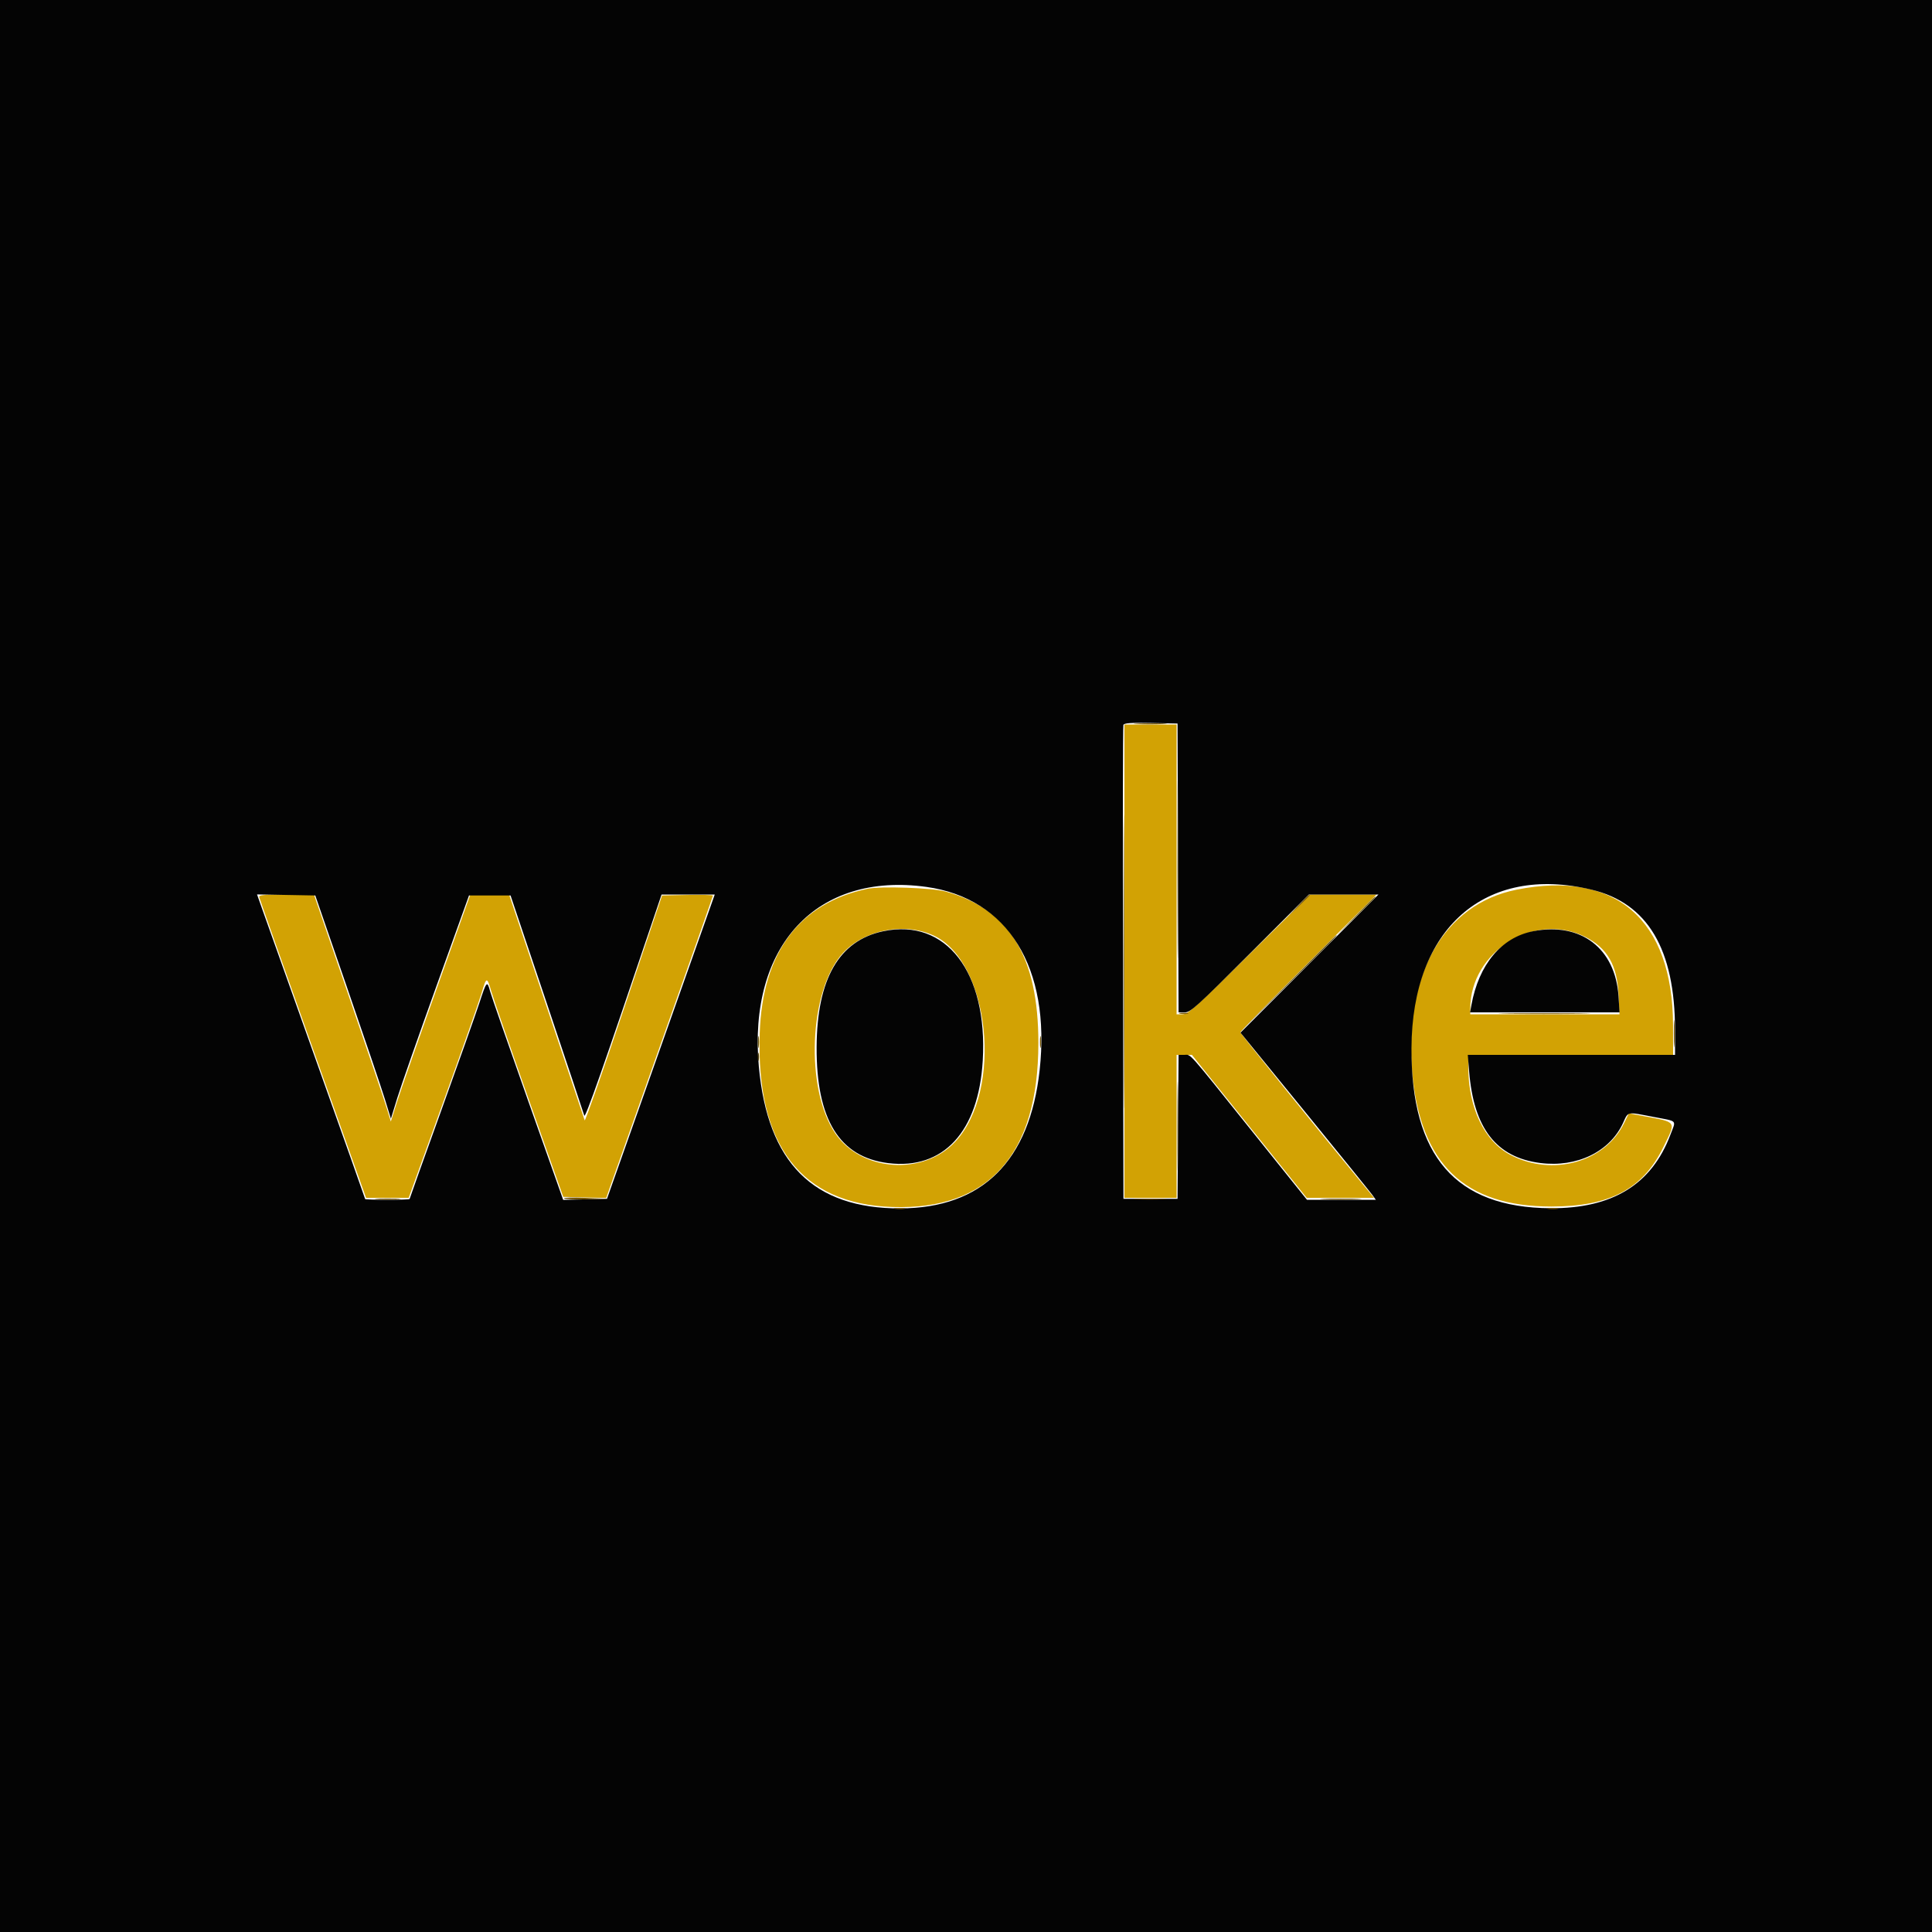 <svg id="svg" version="1.1" xmlns="http://www.w3.org/2000/svg" xmlns:xlink="http://www.w3.org/1999/xlink" width="400" height="400" viewBox="0, 0, 400,400"><g id="svgg"><path id="path0" d="M232.800 199.000 L 232.800 248.000 238.200 248.000 L 243.600 248.000 243.600 233.200 L 243.600 218.400 245.186 218.400 L 246.773 218.400 258.654 233.200 L 270.535 248.000 277.503 248.000 L 284.472 248.000 281.916 244.900 C 272.494 233.472,256.800 213.992,256.800 213.725 C 256.800 213.549,263.144 207.058,270.898 199.302 L 284.996 185.200 278.120 185.200 L 271.245 185.200 258.670 197.600 C 247.587 208.530,245.948 210.000,244.848 210.000 L 243.600 210.000 243.600 180.000 L 243.600 150.000 238.200 150.000 L 232.800 150.000 232.800 199.000 M179.630 184.012 C 165.496 186.971,157.859 197.187,157.293 213.894 C 156.507 237.069,165.839 249.283,184.800 249.898 C 204.722 250.543,214.958 239.047,214.984 216.000 C 215.004 198.080,209.000 188.250,195.800 184.590 C 192.993 183.811,182.397 183.432,179.630 184.012 M313.999 184.194 C 298.938 187.199,290.589 201.802,292.379 222.012 C 294.060 240.988,303.196 249.796,321.200 249.799 C 333.295 249.801,340.118 246.185,344.371 237.519 C 347.064 232.033,347.288 232.391,340.321 231.082 L 337.243 230.504 336.240 232.555 C 332.282 240.643,321.375 243.673,312.693 239.097 C 307.311 236.261,304.000 229.353,304.000 220.965 L 304.000 218.400 325.200 218.400 L 346.400 218.400 346.386 212.300 C 346.336 190.386,334.491 180.106,313.999 184.194 M53.671 185.753 C 53.742 186.057,58.747 200.187,64.793 217.153 L 75.786 248.000 80.202 248.000 L 84.618 248.000 91.727 228.295 C 95.637 217.458,99.216 207.288,99.681 205.695 C 100.709 202.171,100.823 202.149,101.729 205.300 C 102.125 206.675,105.636 216.800,109.532 227.800 L 116.615 247.800 121.066 247.913 L 125.516 248.025 126.107 246.313 C 126.432 245.371,131.401 231.345,137.149 215.145 C 142.897 198.944,147.600 185.574,147.600 185.433 C 147.600 185.292,145.232 185.227,142.337 185.288 L 137.074 185.400 129.144 208.952 C 124.783 221.906,121.140 232.256,121.049 231.952 C 120.958 231.649,117.399 221.006,113.142 208.302 L 105.400 185.204 101.392 185.202 L 97.383 185.200 90.434 204.632 C 86.612 215.319,82.908 225.894,82.202 228.132 L 80.920 232.200 80.064 229.400 C 79.594 227.860,76.012 217.286,72.105 205.902 L 65.000 185.204 59.271 185.202 C 54.599 185.200,53.565 185.302,53.671 185.753 M193.308 193.696 C 204.934 199.070,207.727 225.746,197.778 236.382 C 191.153 243.465,178.380 242.596,172.961 234.696 C 166.631 225.469,167.477 204.957,174.502 197.336 C 178.969 192.489,187.235 190.890,193.308 193.696 M328.101 193.921 C 332.763 196.216,334.853 199.841,335.124 206.100 L 335.293 210.000 319.847 210.000 L 304.400 210.000 304.400 208.821 C 304.400 197.046,317.596 188.750,328.101 193.921 " stroke="none" fill="#d2a204" fill-rule="evenodd"></path><path id="path1" d="M0.000 200.000 L 0.000 400.000 200.000 400.000 L 400.000 400.000 400.000 200.000 L 400.000 0.000 200.000 0.000 L 0.000 0.000 0.000 200.000 M243.903 179.700 L 244.005 209.600 245.305 209.600 C 246.477 209.600,247.809 208.396,258.800 197.400 L 270.995 185.200 278.195 185.200 L 285.396 185.200 271.114 199.500 L 256.831 213.800 270.040 230.000 C 277.305 238.910,283.610 246.695,284.052 247.300 L 284.854 248.400 277.723 248.400 L 270.592 248.400 258.996 233.930 C 245.534 217.133,246.662 218.400,245.176 218.400 L 244.010 218.400 243.905 233.300 L 243.800 248.200 238.200 248.200 L 232.600 248.200 232.497 199.400 C 232.440 172.560,232.482 150.370,232.589 150.089 C 232.737 149.700,234.106 149.604,238.292 149.689 L 243.800 149.800 243.903 179.700 M191.813 183.627 C 208.674 185.972,217.571 200.374,215.247 221.561 C 213.179 240.406,203.374 250.135,186.400 250.184 C 168.389 250.237,158.917 240.742,157.112 220.828 C 154.841 195.768,169.111 180.470,191.813 183.627 M329.504 184.192 C 341.130 186.981,346.790 196.507,346.798 213.300 L 346.800 218.400 325.345 218.400 L 303.890 218.400 304.168 221.826 C 305.126 233.634,309.792 239.633,318.918 240.790 C 326.495 241.750,333.306 238.443,336.045 232.472 C 337.144 230.076,336.718 230.161,342.280 231.234 C 347.476 232.236,347.029 231.773,345.842 234.928 C 341.958 245.245,333.818 250.233,321.000 250.149 C 301.372 250.021,292.141 239.384,292.233 217.000 C 292.334 192.214,307.455 178.903,329.504 184.192 M71.838 204.400 C 75.448 214.850,78.971 225.249,79.667 227.508 L 80.932 231.617 82.259 227.308 C 82.988 224.939,86.626 214.540,90.343 204.200 L 97.101 185.400 101.404 185.400 L 105.707 185.400 113.225 207.767 C 117.359 220.069,120.842 230.509,120.964 230.967 C 121.156 231.689,124.813 221.259,135.925 188.300 L 136.970 185.200 142.476 185.200 L 147.982 185.200 146.390 189.700 C 145.514 192.175,140.494 206.350,135.234 221.200 L 125.670 248.200 121.135 248.310 L 116.600 248.420 109.260 227.667 C 105.223 216.254,101.721 206.169,101.477 205.258 C 100.861 202.947,100.740 203.078,99.233 207.700 C 98.497 209.955,94.949 219.965,91.348 229.944 C 87.747 239.923,84.800 248.158,84.800 248.244 C 84.800 248.330,82.730 248.400,80.200 248.400 C 77.670 248.400,75.600 248.331,75.600 248.248 C 75.600 248.164,71.108 235.482,65.618 220.067 C 60.128 204.651,55.091 190.495,54.426 188.609 L 53.215 185.179 59.245 185.290 L 65.275 185.400 71.838 204.400 M182.871 192.803 C 173.701 194.741,169.136 202.679,169.071 216.800 C 169.002 231.786,173.797 239.559,183.882 240.810 C 195.314 242.228,202.616 234.308,203.470 219.564 C 204.527 201.302,195.870 190.055,182.871 192.803 M317.363 192.812 C 310.816 194.110,306.170 199.692,304.637 208.100 L 304.364 209.600 319.838 209.600 L 335.313 209.600 335.098 206.300 C 334.449 196.318,327.259 190.850,317.363 192.812 " stroke="none" fill="#040404" fill-rule="evenodd"></path><path id="path2" d="M232.594 199.000 C 232.594 226.060,232.642 237.189,232.700 223.731 C 232.758 210.273,232.758 188.133,232.700 174.531 C 232.642 160.929,232.594 171.940,232.594 199.000 M243.790 179.800 C 243.790 196.300,243.839 203.108,243.900 194.930 C 243.960 186.751,243.960 173.251,243.900 164.930 C 243.839 156.608,243.790 163.300,243.790 179.800 M266.597 203.700 L 256.600 213.800 266.700 203.803 C 276.085 194.513,276.980 193.600,276.697 193.600 C 276.640 193.600,272.095 198.145,266.597 203.700 M156.893 218.800 C 156.893 219.570,156.975 219.885,157.076 219.500 C 157.176 219.115,157.176 218.485,157.076 218.100 C 156.975 217.715,156.893 218.030,156.893 218.800 M243.781 233.200 C 243.781 241.450,243.834 244.825,243.899 240.700 C 243.964 236.575,243.964 229.825,243.899 225.700 C 243.834 221.575,243.781 224.950,243.781 233.200 " stroke="none" fill="#523f04" fill-rule="evenodd"></path><path id="path3" d="M280.592 189.700 L 276.600 193.800 280.700 189.808 C 282.955 187.612,284.800 185.767,284.800 185.708 C 284.800 185.418,284.301 185.892,280.592 189.700 M156.914 215.800 C 156.917 216.900,156.995 217.303,157.087 216.695 C 157.179 216.086,157.177 215.186,157.082 214.695 C 156.987 214.203,156.911 214.700,156.914 215.800 " stroke="none" fill="#6b5404" fill-rule="evenodd"></path><path id="path4" d="M235.282 149.896 C 236.758 149.973,239.278 149.973,240.882 149.897 C 242.487 149.821,241.280 149.758,238.200 149.758 C 235.120 149.757,233.807 149.819,235.282 149.896 M268.786 187.500 L 266.600 189.800 268.900 187.614 C 270.165 186.411,271.200 185.376,271.200 185.314 C 271.200 185.017,270.818 185.363,268.786 187.500 M244.305 209.883 C 244.802 209.979,245.522 209.975,245.905 209.875 C 246.287 209.775,245.880 209.696,245.000 209.701 C 244.120 209.705,243.807 209.787,244.305 209.883 M311.874 209.899 C 316.094 209.964,323.114 209.964,327.474 209.900 C 331.833 209.835,328.380 209.782,319.800 209.782 C 311.220 209.782,307.653 209.835,311.874 209.899 M346.551 214.000 C 346.551 216.530,346.616 217.565,346.696 216.300 C 346.775 215.035,346.775 212.965,346.696 211.700 C 346.616 210.435,346.551 211.470,346.551 214.000 M215.314 215.800 C 215.317 216.900,215.395 217.303,215.487 216.695 C 215.579 216.086,215.577 215.186,215.482 214.695 C 215.387 214.203,215.311 214.700,215.314 215.800 M116.753 248.114 C 116.926 248.287,119.033 248.376,121.434 248.312 L 125.800 248.196 121.118 247.998 C 118.544 247.889,116.579 247.941,116.753 248.114 M78.115 248.296 C 79.388 248.376,81.368 248.375,82.515 248.294 C 83.662 248.214,82.620 248.149,80.200 248.150 C 77.780 248.151,76.842 248.216,78.115 248.296 M235.282 248.296 C 236.758 248.373,239.278 248.373,240.882 248.297 C 242.487 248.221,241.280 248.158,238.200 248.158 C 235.120 248.157,233.807 248.219,235.282 248.296 M274.100 248.298 C 276.025 248.371,279.175 248.371,281.100 248.298 C 283.025 248.225,281.450 248.165,277.600 248.165 C 273.750 248.165,272.175 248.225,274.100 248.298 M185.305 250.287 C 185.914 250.379,186.814 250.377,187.305 250.282 C 187.797 250.187,187.300 250.111,186.200 250.114 C 185.100 250.117,184.697 250.195,185.305 250.287 M320.505 250.287 C 321.114 250.379,322.014 250.377,322.505 250.282 C 322.997 250.187,322.500 250.111,321.400 250.114 C 320.300 250.117,319.897 250.195,320.505 250.287 " stroke="none" fill="#745404" fill-rule="evenodd"></path></g></svg>